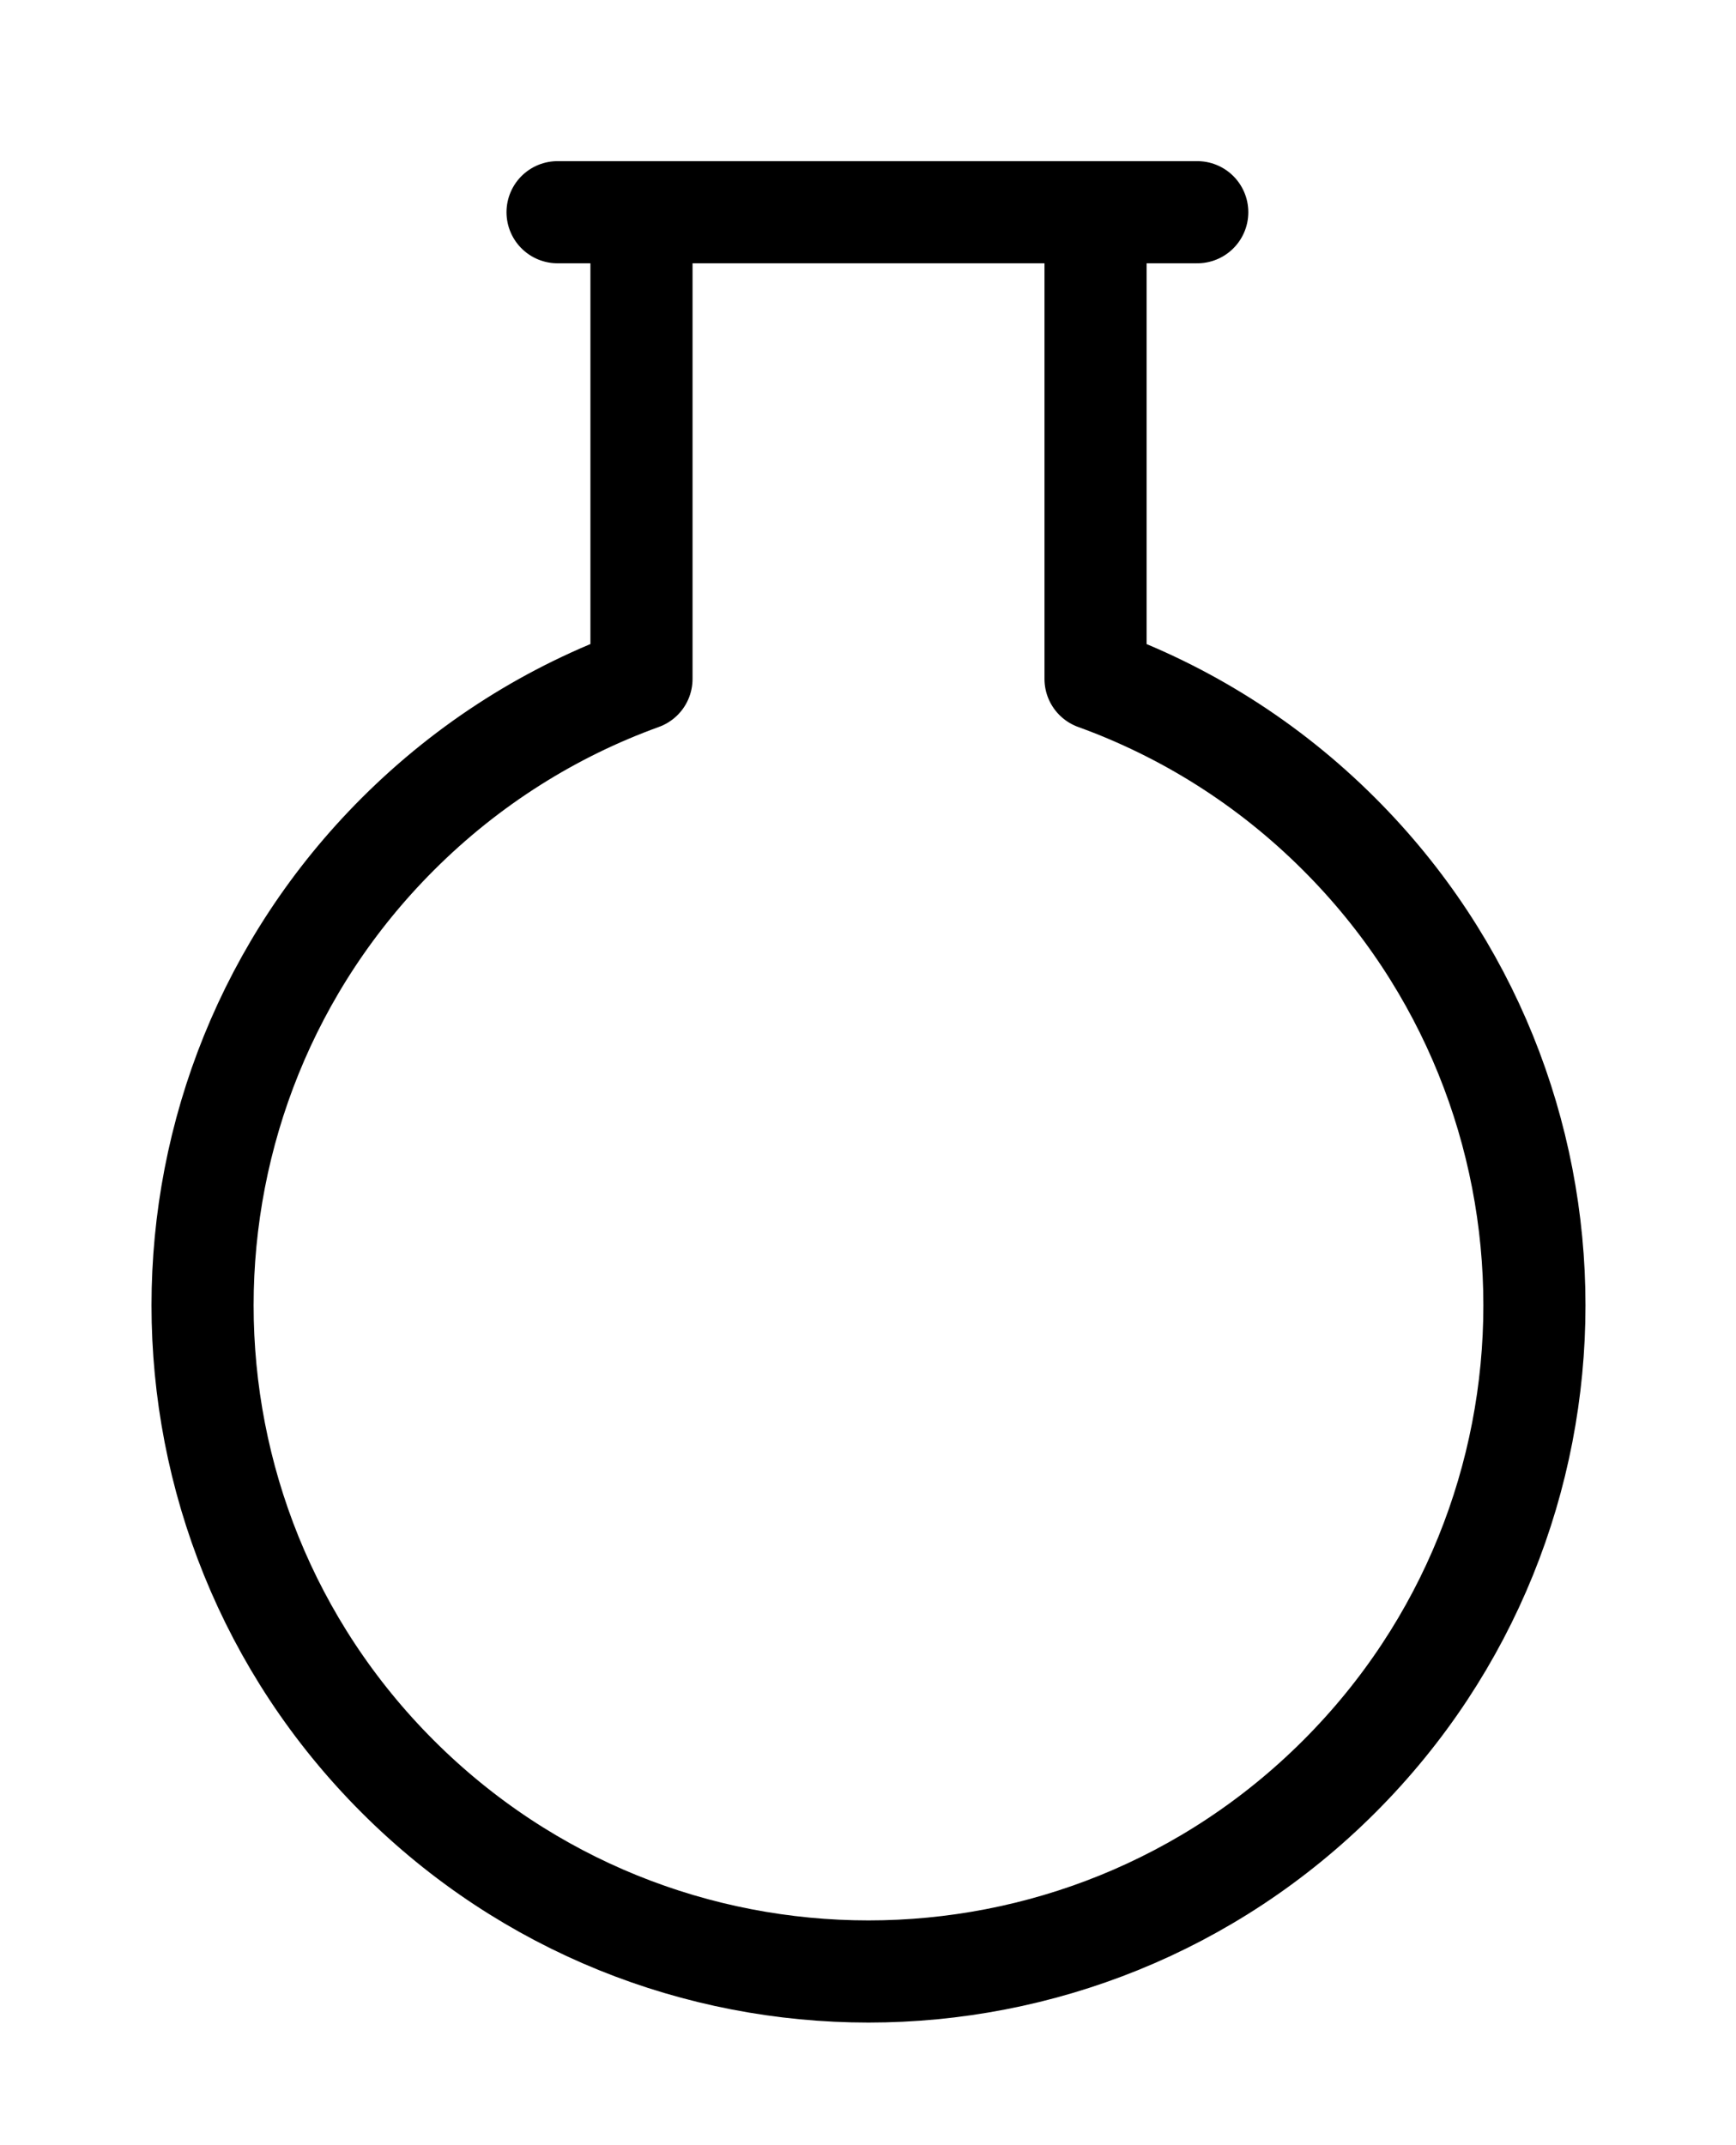 <svg width="68" height="84" viewBox="0 0 68 84" fill="none" xmlns="http://www.w3.org/2000/svg">
<path d="M21.84 8.31L24.624 8.31L25.127 8.31M46.897 8.31L43.417 8.31L42.913 8.31M42.913 8.31L42.913 26.586C46.399 27.848 49.67 29.875 52.464 32.67C62.651 42.857 62.651 59.373 52.464 69.559C42.277 79.746 25.761 79.746 15.574 69.559C5.388 59.373 5.388 42.857 15.574 32.67C18.369 29.875 21.641 27.847 25.127 26.585L25.127 8.31M42.913 8.31L25.127 8.31" stroke="black" stroke-width="4" stroke-linecap="round" stroke-linejoin="round"/>
</svg>
